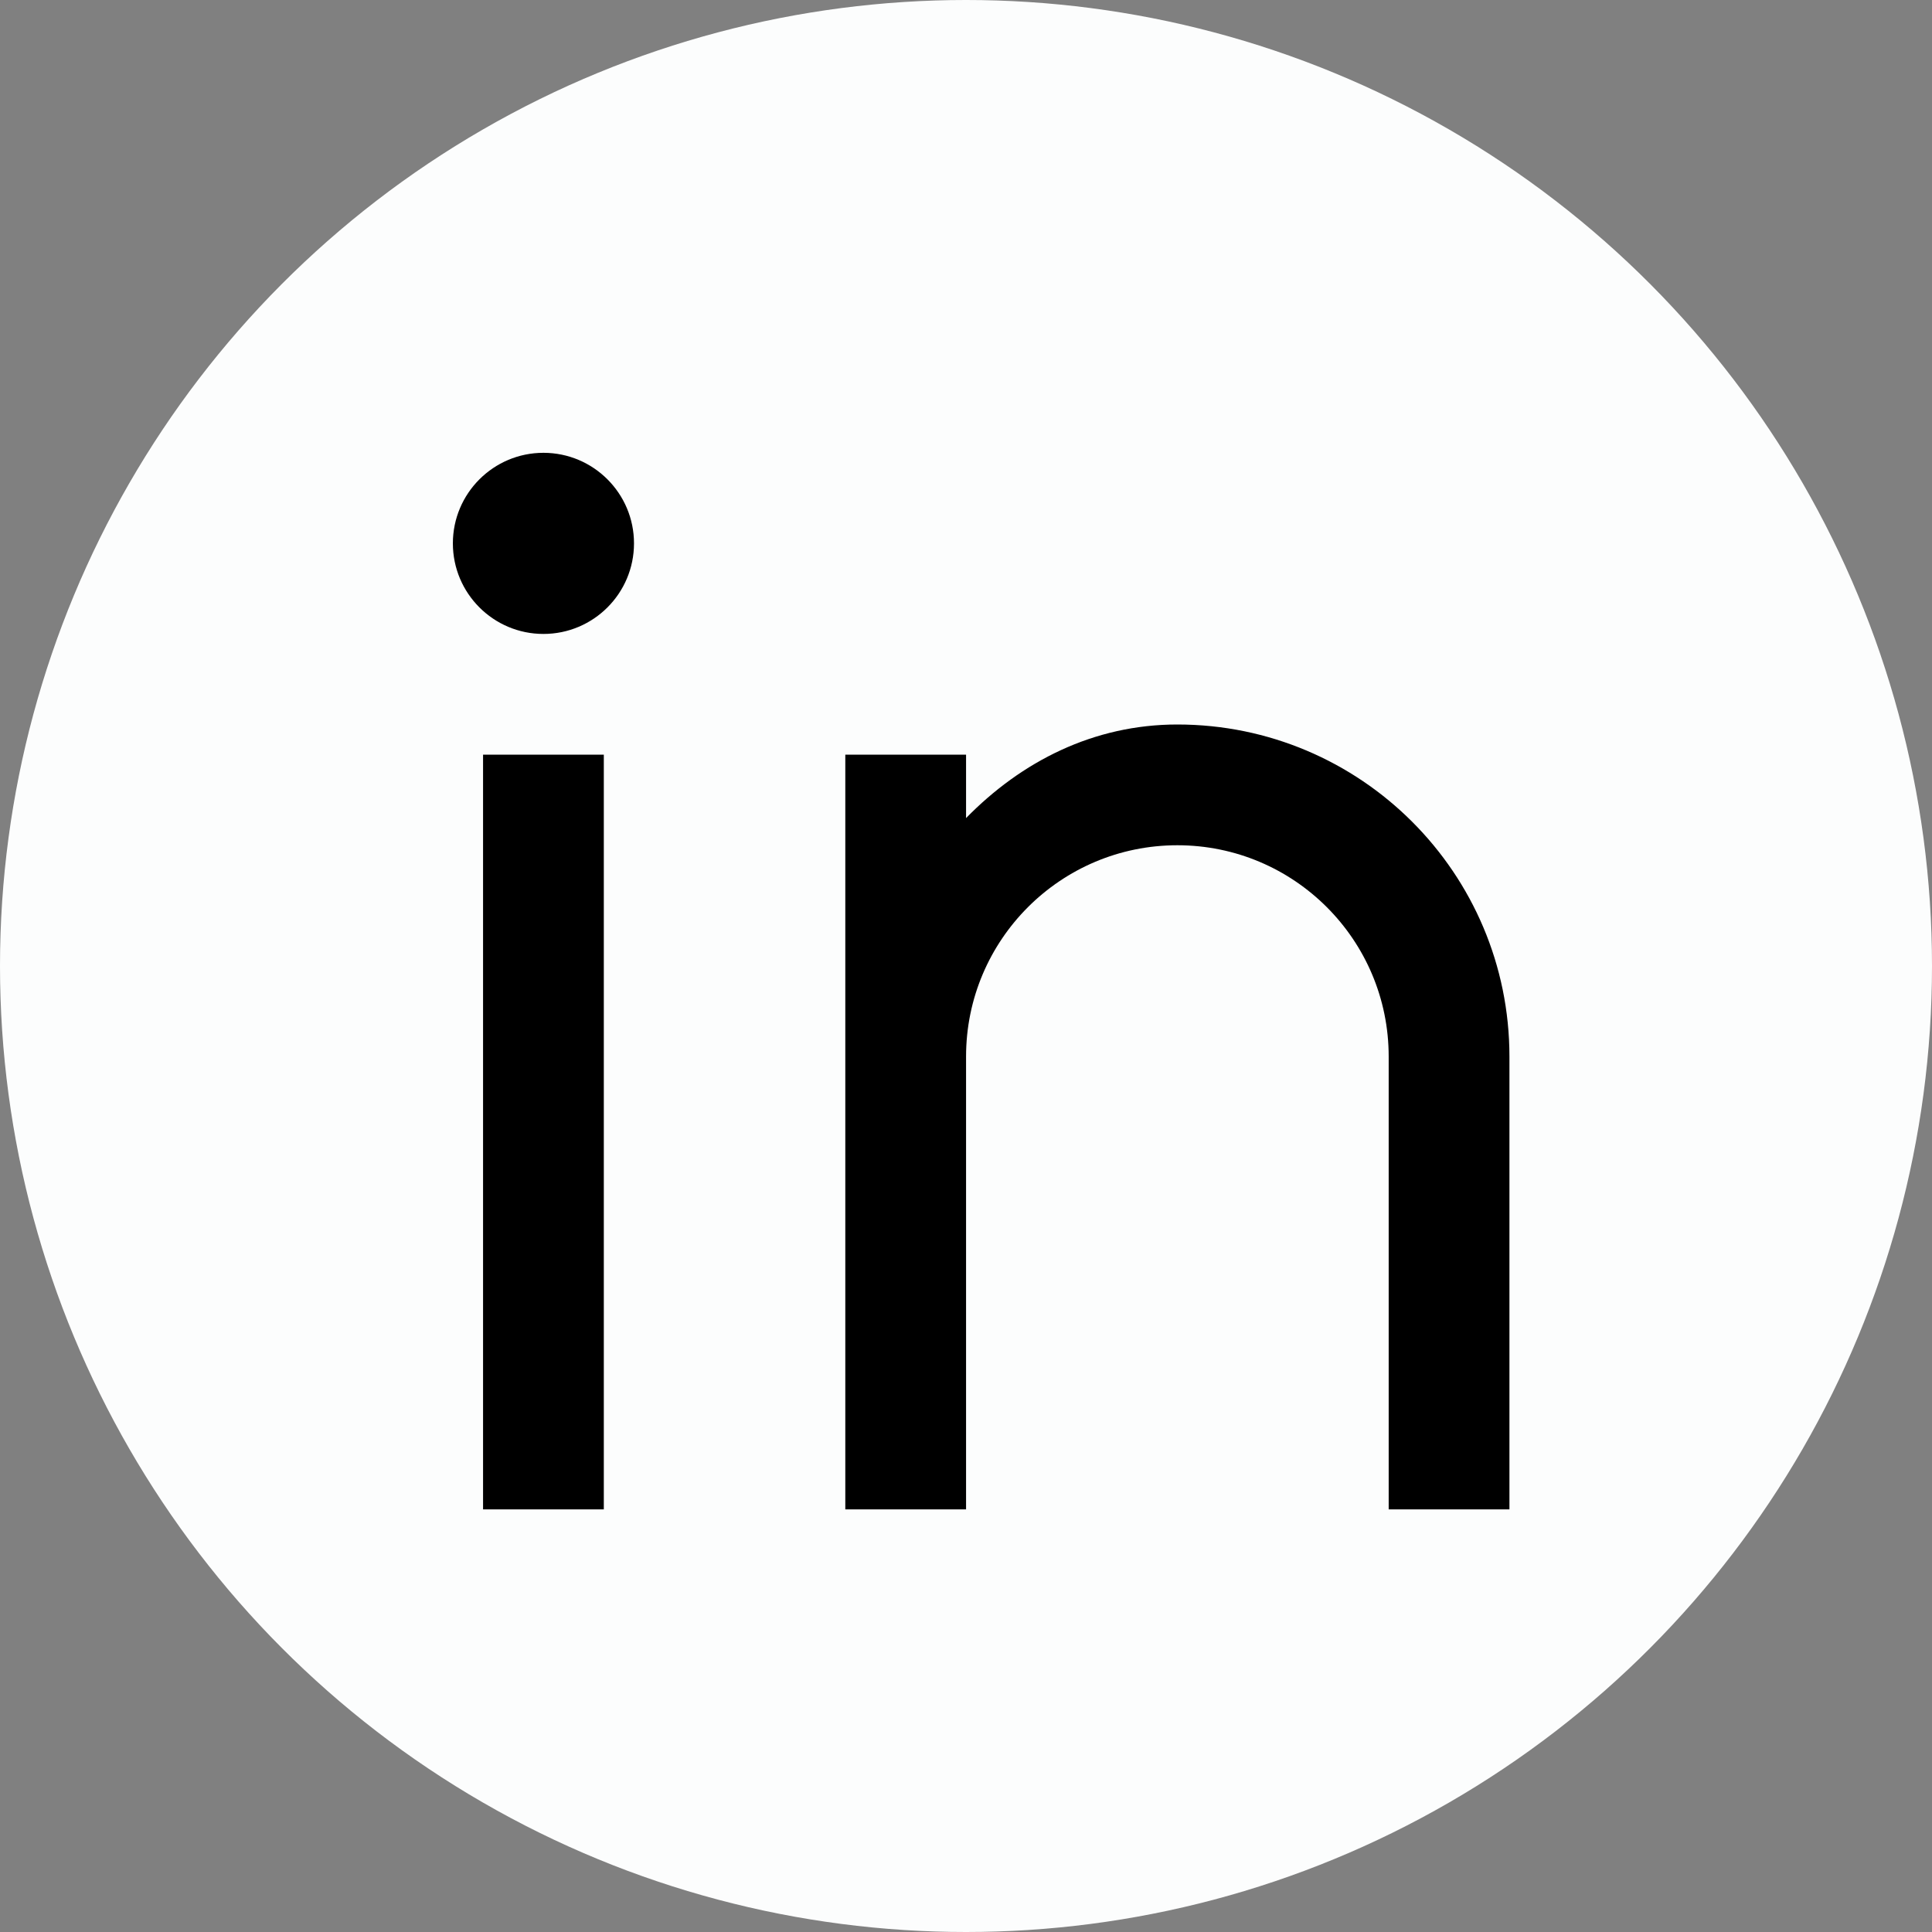 <svg width="32" height="32" viewBox="0 0 32 32" fill="none" xmlns="http://www.w3.org/2000/svg">
<rect x="0" y="0" width="32" height="32" fill="#808080" stroke="none"/>
<circle cx="16" cy="16" r="16" fill="#FCFDFD"/>
<path d="M16.001 13.55C16.918 12.613 18.112 12 19.501 12C22.538 12 25.001 14.462 25.001 17.5V25H23.001V17.5C23.001 15.567 21.434 14 19.501 14C17.568 14 16.001 15.567 16.001 17.5V25H14.001V12.5H16.001V13.55ZM9.001 10.5C8.173 10.5 7.501 9.828 7.501 9C7.501 8.172 8.173 7.5 9.001 7.5C9.829 7.5 10.501 8.172 10.501 9C10.501 9.828 9.829 10.5 9.001 10.5ZM8.001 12.5H10.001V25H8.001V12.5Z" fill="black"/>
</svg>
